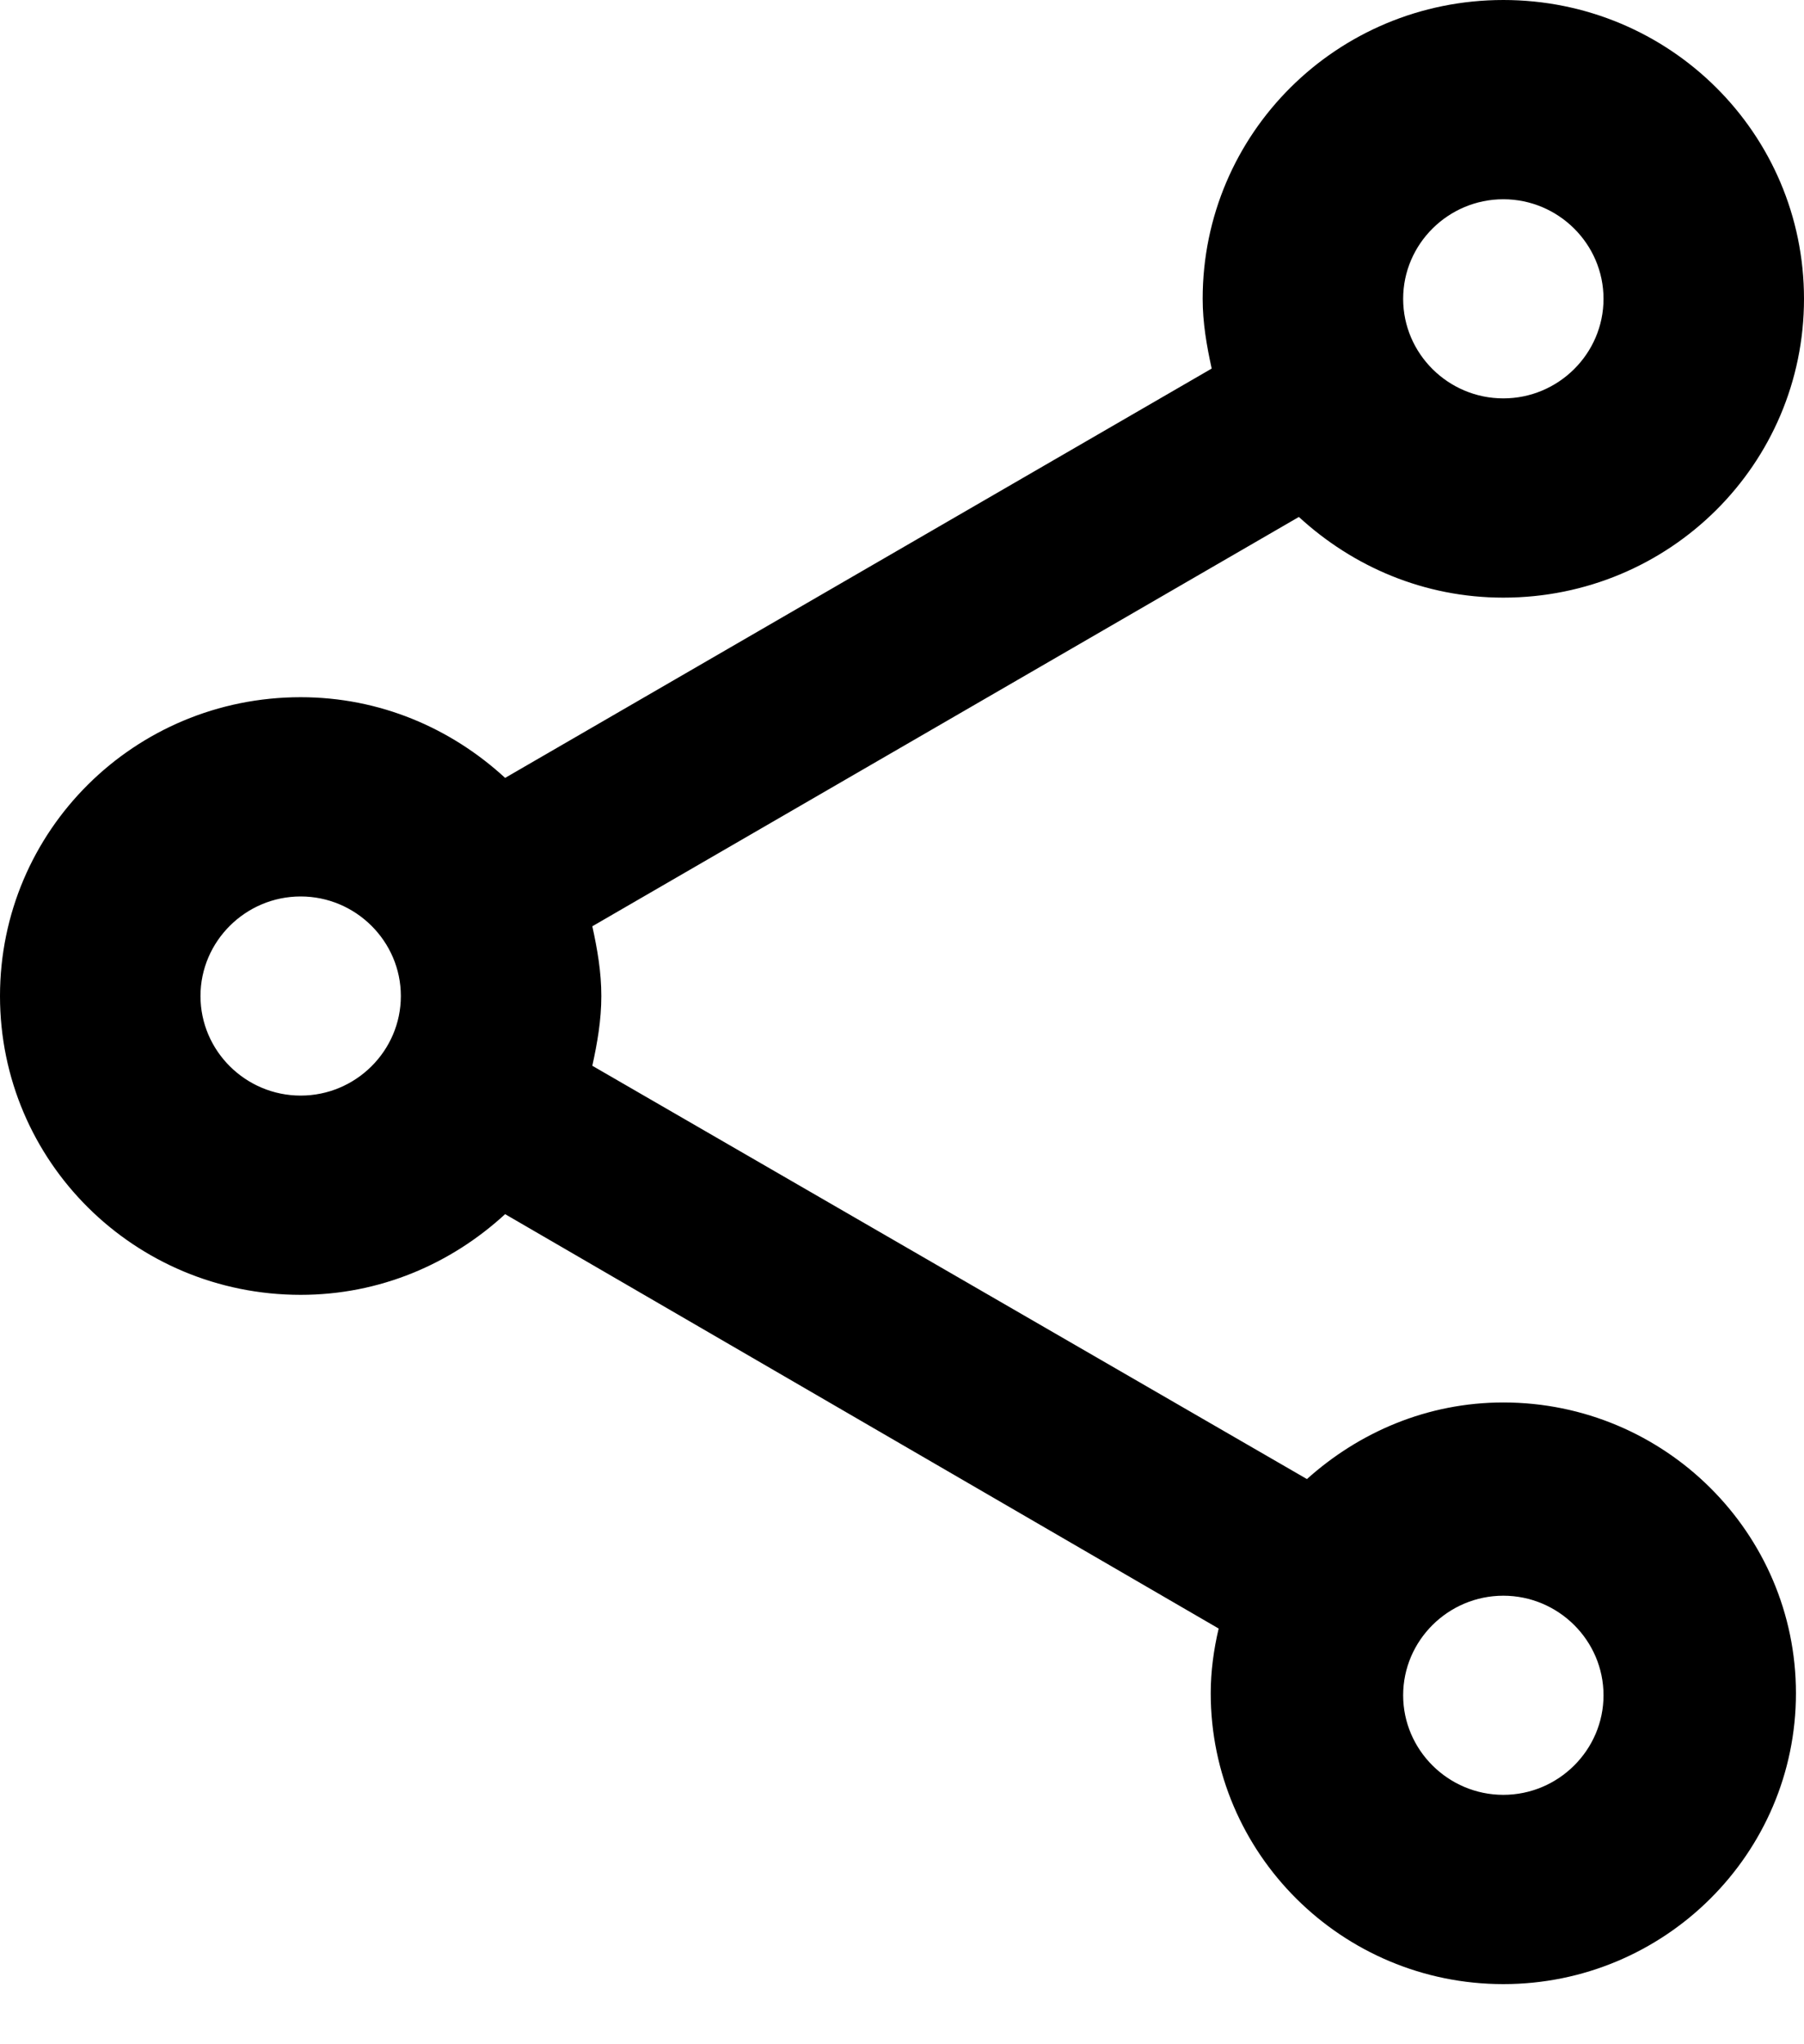 <svg width="15" height="17" viewBox="0 0 15 17" fill="none" xmlns="http://www.w3.org/2000/svg">
<path d="M12.5 11.663C11.867 11.663 11.3 11.911 10.867 12.3L4.925 8.863C4.967 8.672 5 8.482 5 8.283C5 8.084 4.967 7.894 4.925 7.703L10.8 4.299C11.25 4.713 11.842 4.97 12.5 4.97C13.883 4.97 15 3.86 15 2.485C15 1.11 13.883 0 12.5 0C11.117 0 10 1.11 10 2.485C10 2.684 10.033 2.874 10.075 3.065L4.2 6.469C3.75 6.055 3.158 5.798 2.5 5.798C1.117 5.798 0 6.908 0 8.283C0 9.658 1.117 10.768 2.5 10.768C3.158 10.768 3.75 10.511 4.2 10.097L10.133 13.543C10.092 13.717 10.067 13.899 10.067 14.081C10.067 15.415 11.158 16.5 12.5 16.5C13.842 16.5 14.933 15.415 14.933 14.081C14.933 12.748 13.842 11.663 12.5 11.663ZM12.5 1.657C12.958 1.657 13.333 2.029 13.333 2.485C13.333 2.941 12.958 3.313 12.5 3.313C12.042 3.313 11.667 2.941 11.667 2.485C11.667 2.029 12.042 1.657 12.5 1.657ZM2.5 9.111C2.042 9.111 1.667 8.739 1.667 8.283C1.667 7.828 2.042 7.455 2.5 7.455C2.958 7.455 3.333 7.828 3.333 8.283C3.333 8.739 2.958 9.111 2.5 9.111ZM12.5 14.926C12.042 14.926 11.667 14.553 11.667 14.098C11.667 13.642 12.042 13.27 12.5 13.27C12.958 13.27 13.333 13.642 13.333 14.098C13.333 14.553 12.958 14.926 12.5 14.926Z" fill="#49535E" style="fill:#49535E;fill:color(display-p3 0.286 0.326 0.369);fill-opacity:1;"/>
</svg>
